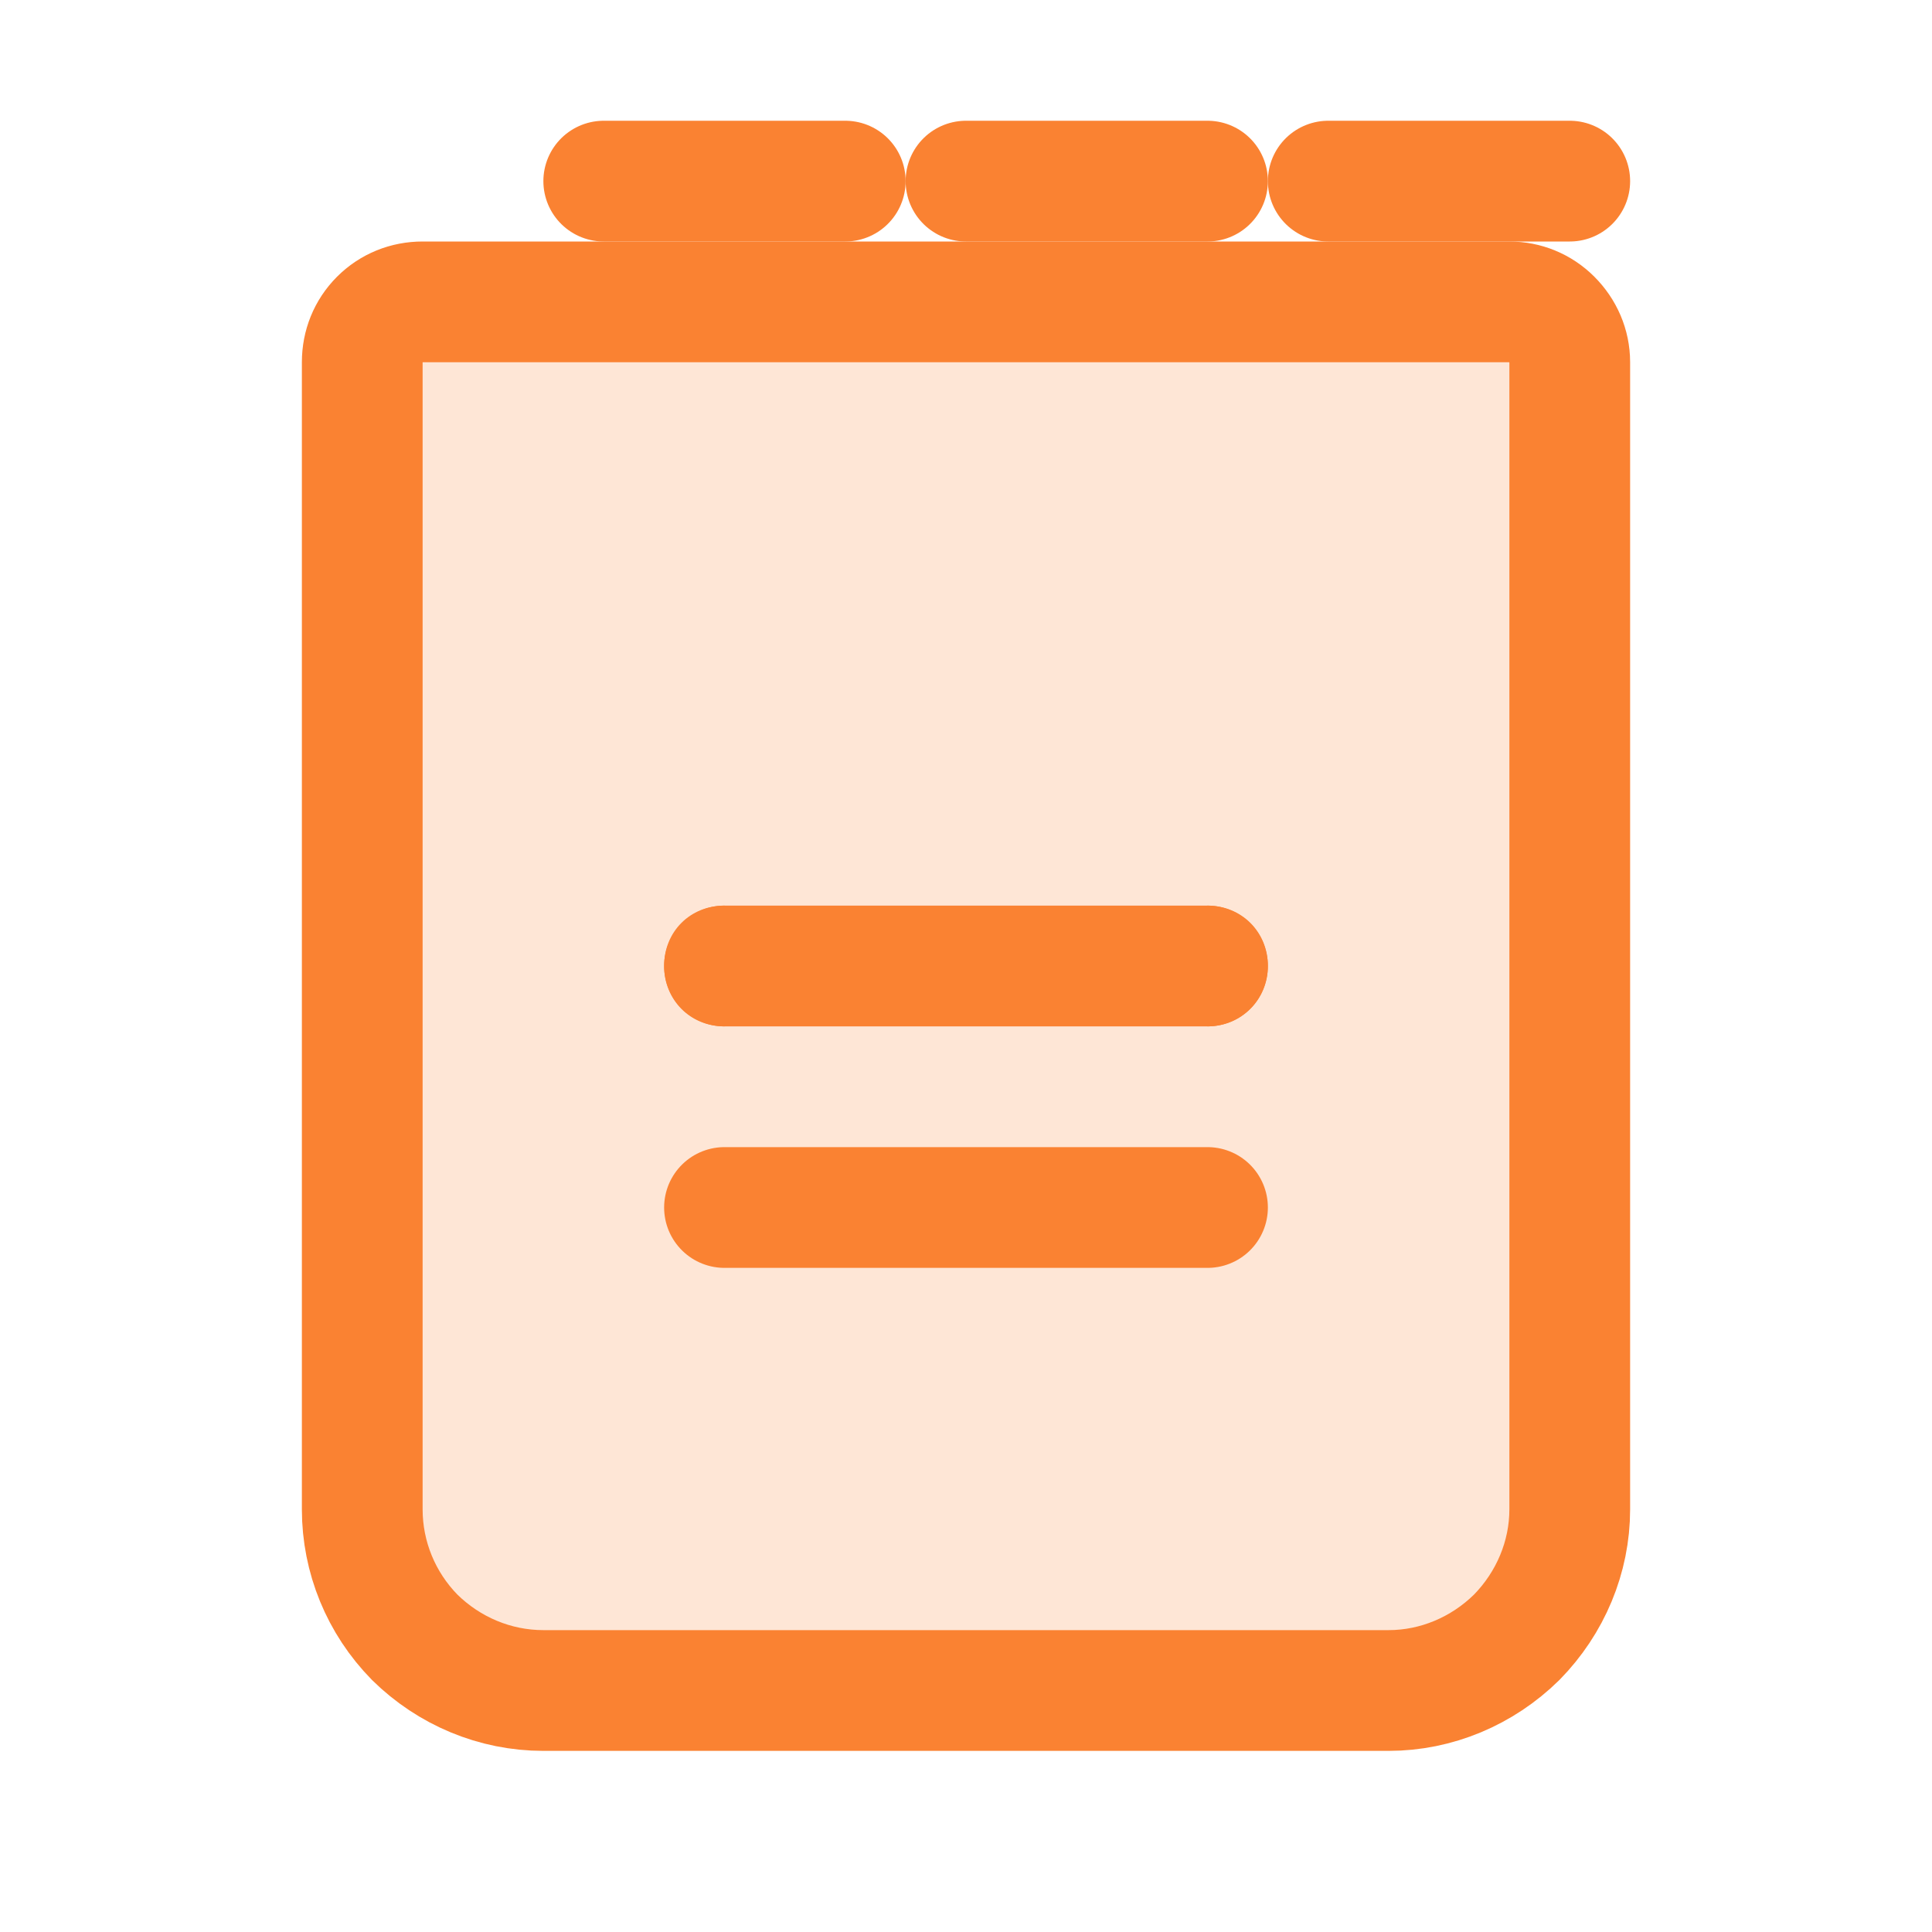 <svg width="32" height="32" viewBox="0 0 32 32" fill="none" xmlns="http://www.w3.org/2000/svg" xmlns:xlink="http://www.w3.org/1999/xlink">
	<desc>
			Created with Pixso.
	</desc>
	<defs/>
	<rect id="Duotone/Notepad" width="32" height="32" fill="#FFFFFF" fill-opacity="0"/>
	<g opacity="0.2">
		<path id="Vector" d="M7 5L25 5C25.26 5 25.51 5.1 25.7 5.29C25.89 5.48 26 5.73 26 6L26 25C26 25.79 25.68 26.55 25.12 27.12C24.55 27.68 23.79 28 23 28L9 28C8.2 28 7.44 27.68 6.87 27.12C6.31 26.55 6 25.79 6 25L6 6C6 5.73 6.1 5.48 6.29 5.29C6.48 5.1 6.73 5 7 5Z" fill="#FA8232" fill-opacity="1" fill-rule="nonzero"/>
	</g>
	<path id="Vector" d="M12.01 16.98L12 17C11.43 17 11 16.56 11 16C11 15.43 11.43 15 12 15L12.01 15.01L12.01 16.98ZM19.98 15.01L20 15C20.56 15 21 15.43 21 16C21 16.56 20.56 17 20 17L19.98 16.98L19.98 15.01Z" fill="#FA8232" fill-opacity="1" fill-rule="nonzero"/>
	<path id="Vector" d="M12 16L20 16" stroke="#FA8232" stroke-opacity="1" stroke-width="2" stroke-linejoin="round" stroke-linecap="round"/>
	<path id="Vector" d="M12 20L20 20" stroke="#FA8232" stroke-opacity="1" stroke-width="2" stroke-linejoin="round" stroke-linecap="round"/>
	<path id="Vector" d="M25 5C25.26 5 25.51 5.1 25.7 5.29C25.89 5.48 26 5.73 26 6L26 25C26 25.79 25.68 26.55 25.12 27.12C24.55 27.68 23.79 28 23 28L9 28C8.2 28 7.44 27.68 6.87 27.12C6.31 26.55 6 25.79 6 25L6 6C6 5.73 6.1 5.48 6.29 5.29C6.48 5.1 6.73 5 7 5L25 5Z" stroke="#FA8232" stroke-opacity="1" stroke-width="2" stroke-linejoin="round"/>
	<path id="Vector" d="M10 3L14 3" stroke="#FA8232" stroke-opacity="1" stroke-width="2" stroke-linejoin="round" stroke-linecap="round"/>
	<path id="Vector" d="M16 3L20 3" stroke="#FA8232" stroke-opacity="1" stroke-width="2" stroke-linejoin="round" stroke-linecap="round"/>
	<path id="Vector" d="M22 3L26 3" stroke="#FA8232" stroke-opacity="1" stroke-width="2" stroke-linejoin="round" stroke-linecap="round"/>
</svg>
